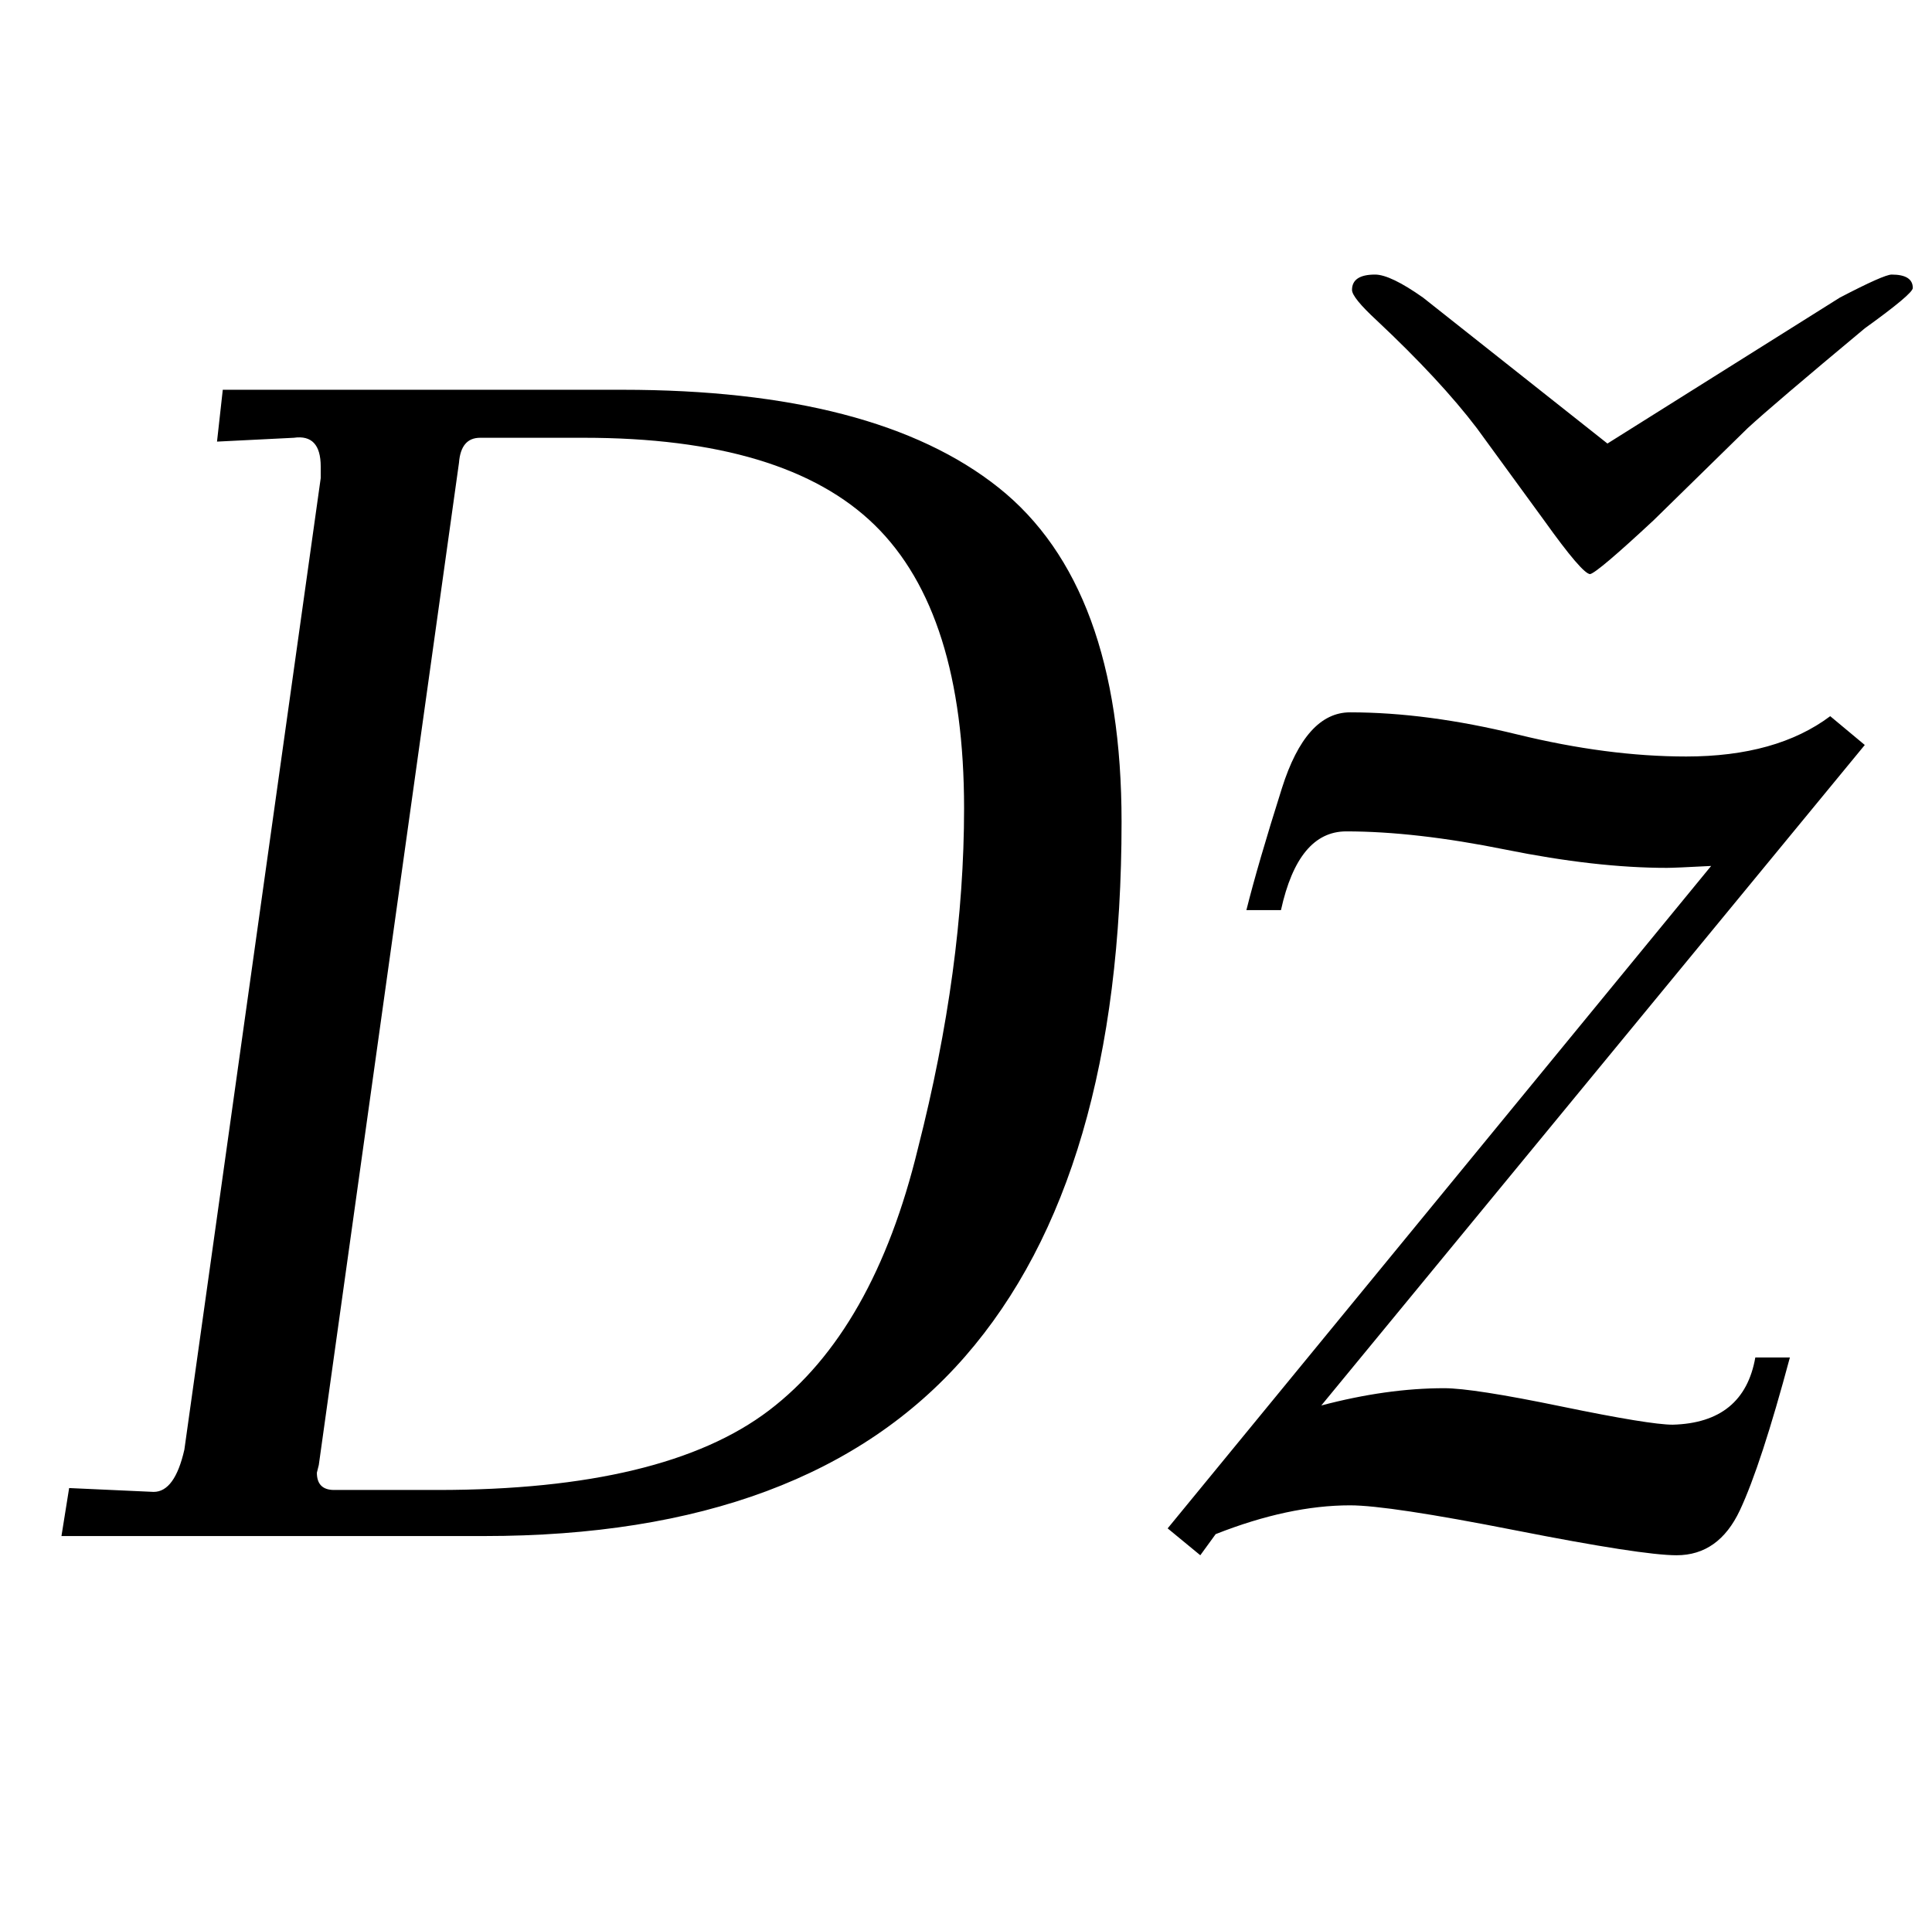 <?xml version="1.0" standalone="no"?>
<!DOCTYPE svg PUBLIC "-//W3C//DTD SVG 1.1//EN" "http://www.w3.org/Graphics/SVG/1.1/DTD/svg11.dtd" >
<svg xmlns="http://www.w3.org/2000/svg" xmlns:xlink="http://www.w3.org/1999/xlink" version="1.1" viewBox="-10 0 1006 1000">
  <g transform="matrix(1 0 0 -1 0 800)">
   <path fill="currentColor"
d="M70 23q11 0 16 22l71 506v6q0 17 -14 15l-40 -2l3 27h208q132 0 196 -51t64 -174q0 -185 -81.5 -278.5t-250.5 -93.5h-220l4 25zM390.5 65.5q54.5 41.5 77.5 136.5q24 94 24 177q0 102 -46.5 147.5t-151.5 45.5h-54q-10 0 -11 -13l-73 -522l-1 -4q0 -9 9 -9h54
q118 0 172.5 41.5zM881 349q-19 -1 -23 -1q-37 0 -84 9.5t-83 9.5q-25 0 -34 -41h-18q6 24 18.5 63.5t35.5 39.5q40 0 87 -11.5t88 -11.5q47 0 75 21l18 -15l-283 -344q34 9 64 9q15 0 61 -9.5t58 -9.5q37 1 43 35h18q-15 -56 -26 -79.5t-33 -23.5q-18 0 -84 13t-86 13
q-32 0 -70 -15l-8 -11l-17 14zM794 529l-35 48q-19 25 -52 56q-13 12 -13 16q0 8 12 8q8 0 25 -12l96 -76l121 76q23 12 27 12q11 0 11 -7q0 -3 -25 -21q-48 -40 -61 -52l-49 -48q-29 -27 -33 -28q-4 0 -24 28z" />
  </g>

</svg>
